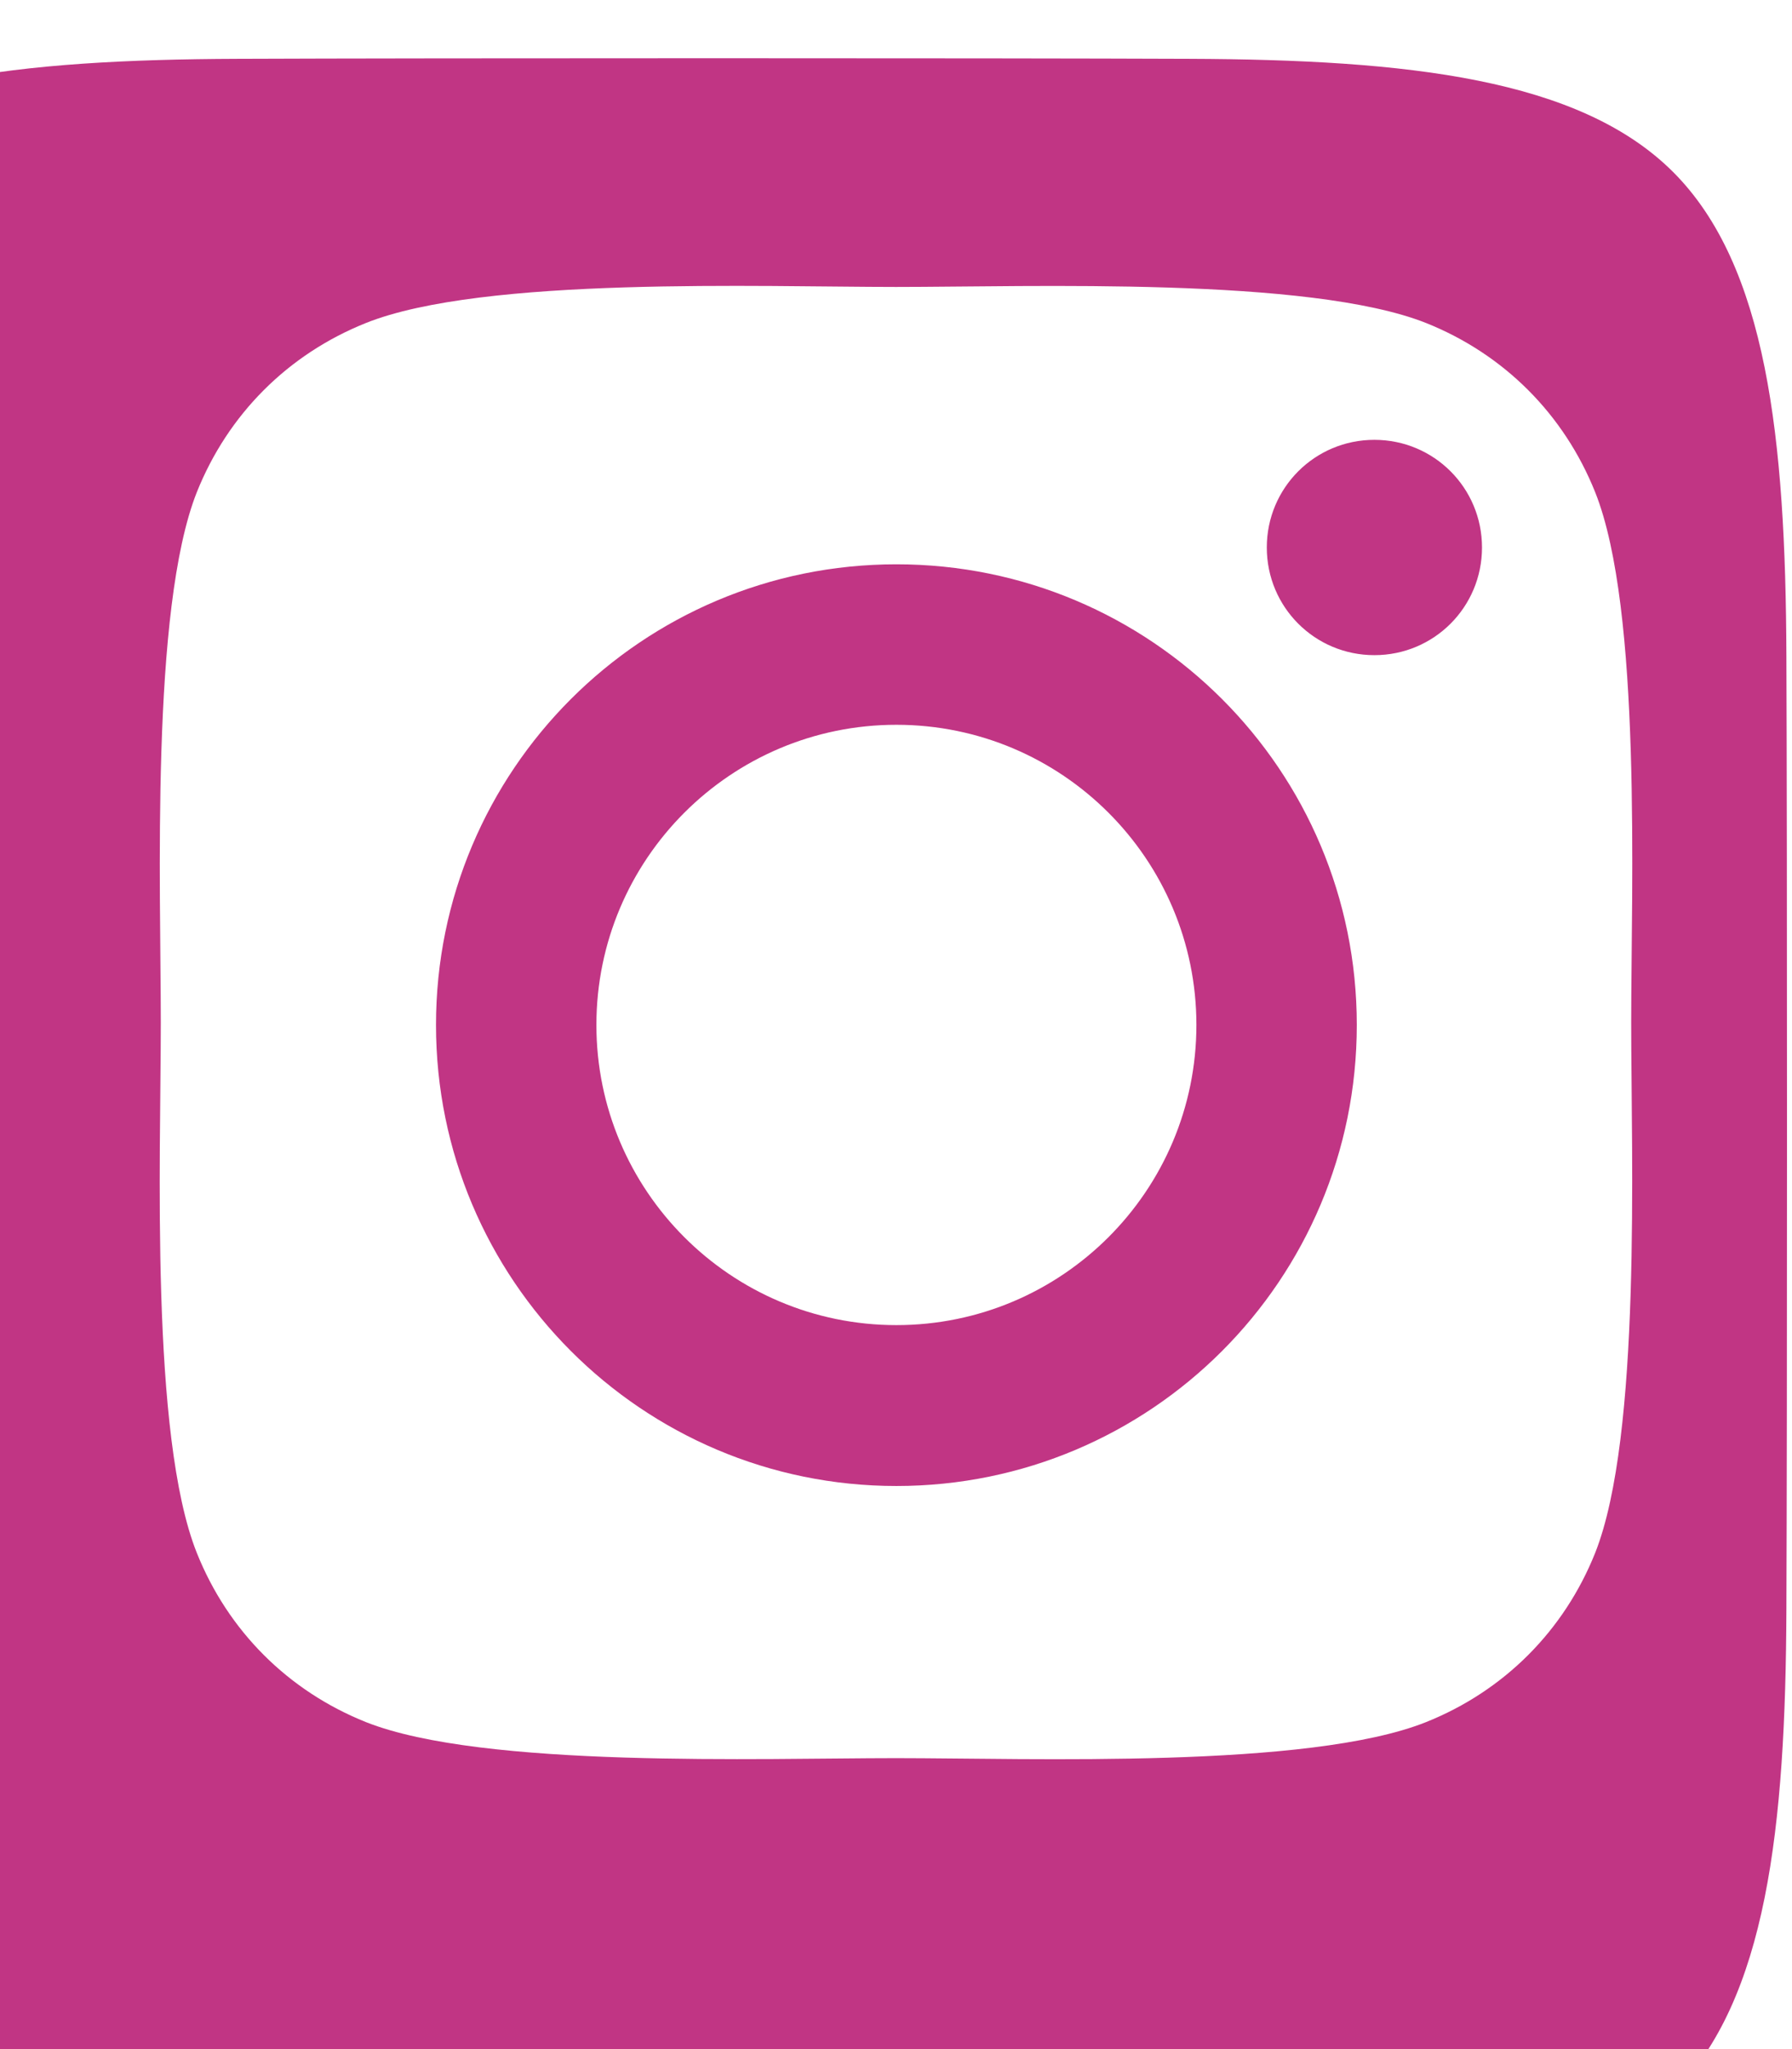 <svg xmlns="http://www.w3.org/2000/svg" viewBox="0 0 448 512"><path fill="#C13584" d="M224.1 141c-63.6 0-115.1 51.5-115.1 115.1S160.5 371.3 224.1 371.3 339.2 319.8 339.2 256.1 287.7 141 224.1 141zm0 190.1c-41.4 0-75-33.6-75-75s33.6-75 75-75 75 33.6 75 75-33.6 75-75 75zm146.4-194.3c0 14.9-12 26.9-26.9 26.9s-26.9-12-26.9-26.9 12-26.9 26.9-26.9 26.9 12 26.9 26.9zm76.1 27.2c-.2-54.6-4.9-97.6-28.3-121-23.4-23.4-66.4-28.1-121-28.3-47.6-.2-190.4-.2-238 0-54.6.2-97.6 4.9-121 28.3-23.4 23.4-28.1 66.4-28.3 121-.2 47.6-.2 190.4 0 238 0 54.6 4.9 97.6 28.3 121 23.4 23.4 66.4 28.1 121 28.3 47.6.2 190.4.2 238 0 54.6-.2 97.6-4.9 121-28.3 23.4-23.4 28.1-66.4 28.3-121 .2-47.6.2-190.4 0-238zM398.8 388c-7.8 19.5-22.8 34.5-42.3 42.3-29.3 11.7-98.8 9-132.5 9s-103.2 2.6-132.5-9c-19.5-7.8-34.5-22.8-42.3-42.3-11.7-29.3-9-98.8-9-132.5s-2.6-103.2 9-132.5c7.8-19.5 22.8-34.5 42.3-42.3 29.3-11.7 98.8-9 132.5-9s103.2-2.6 132.5 9c19.5 7.8 34.5 22.8 42.3 42.3 11.7 29.3 9 98.8 9 132.5s2.6 103.2-9 132.5z"/></svg>